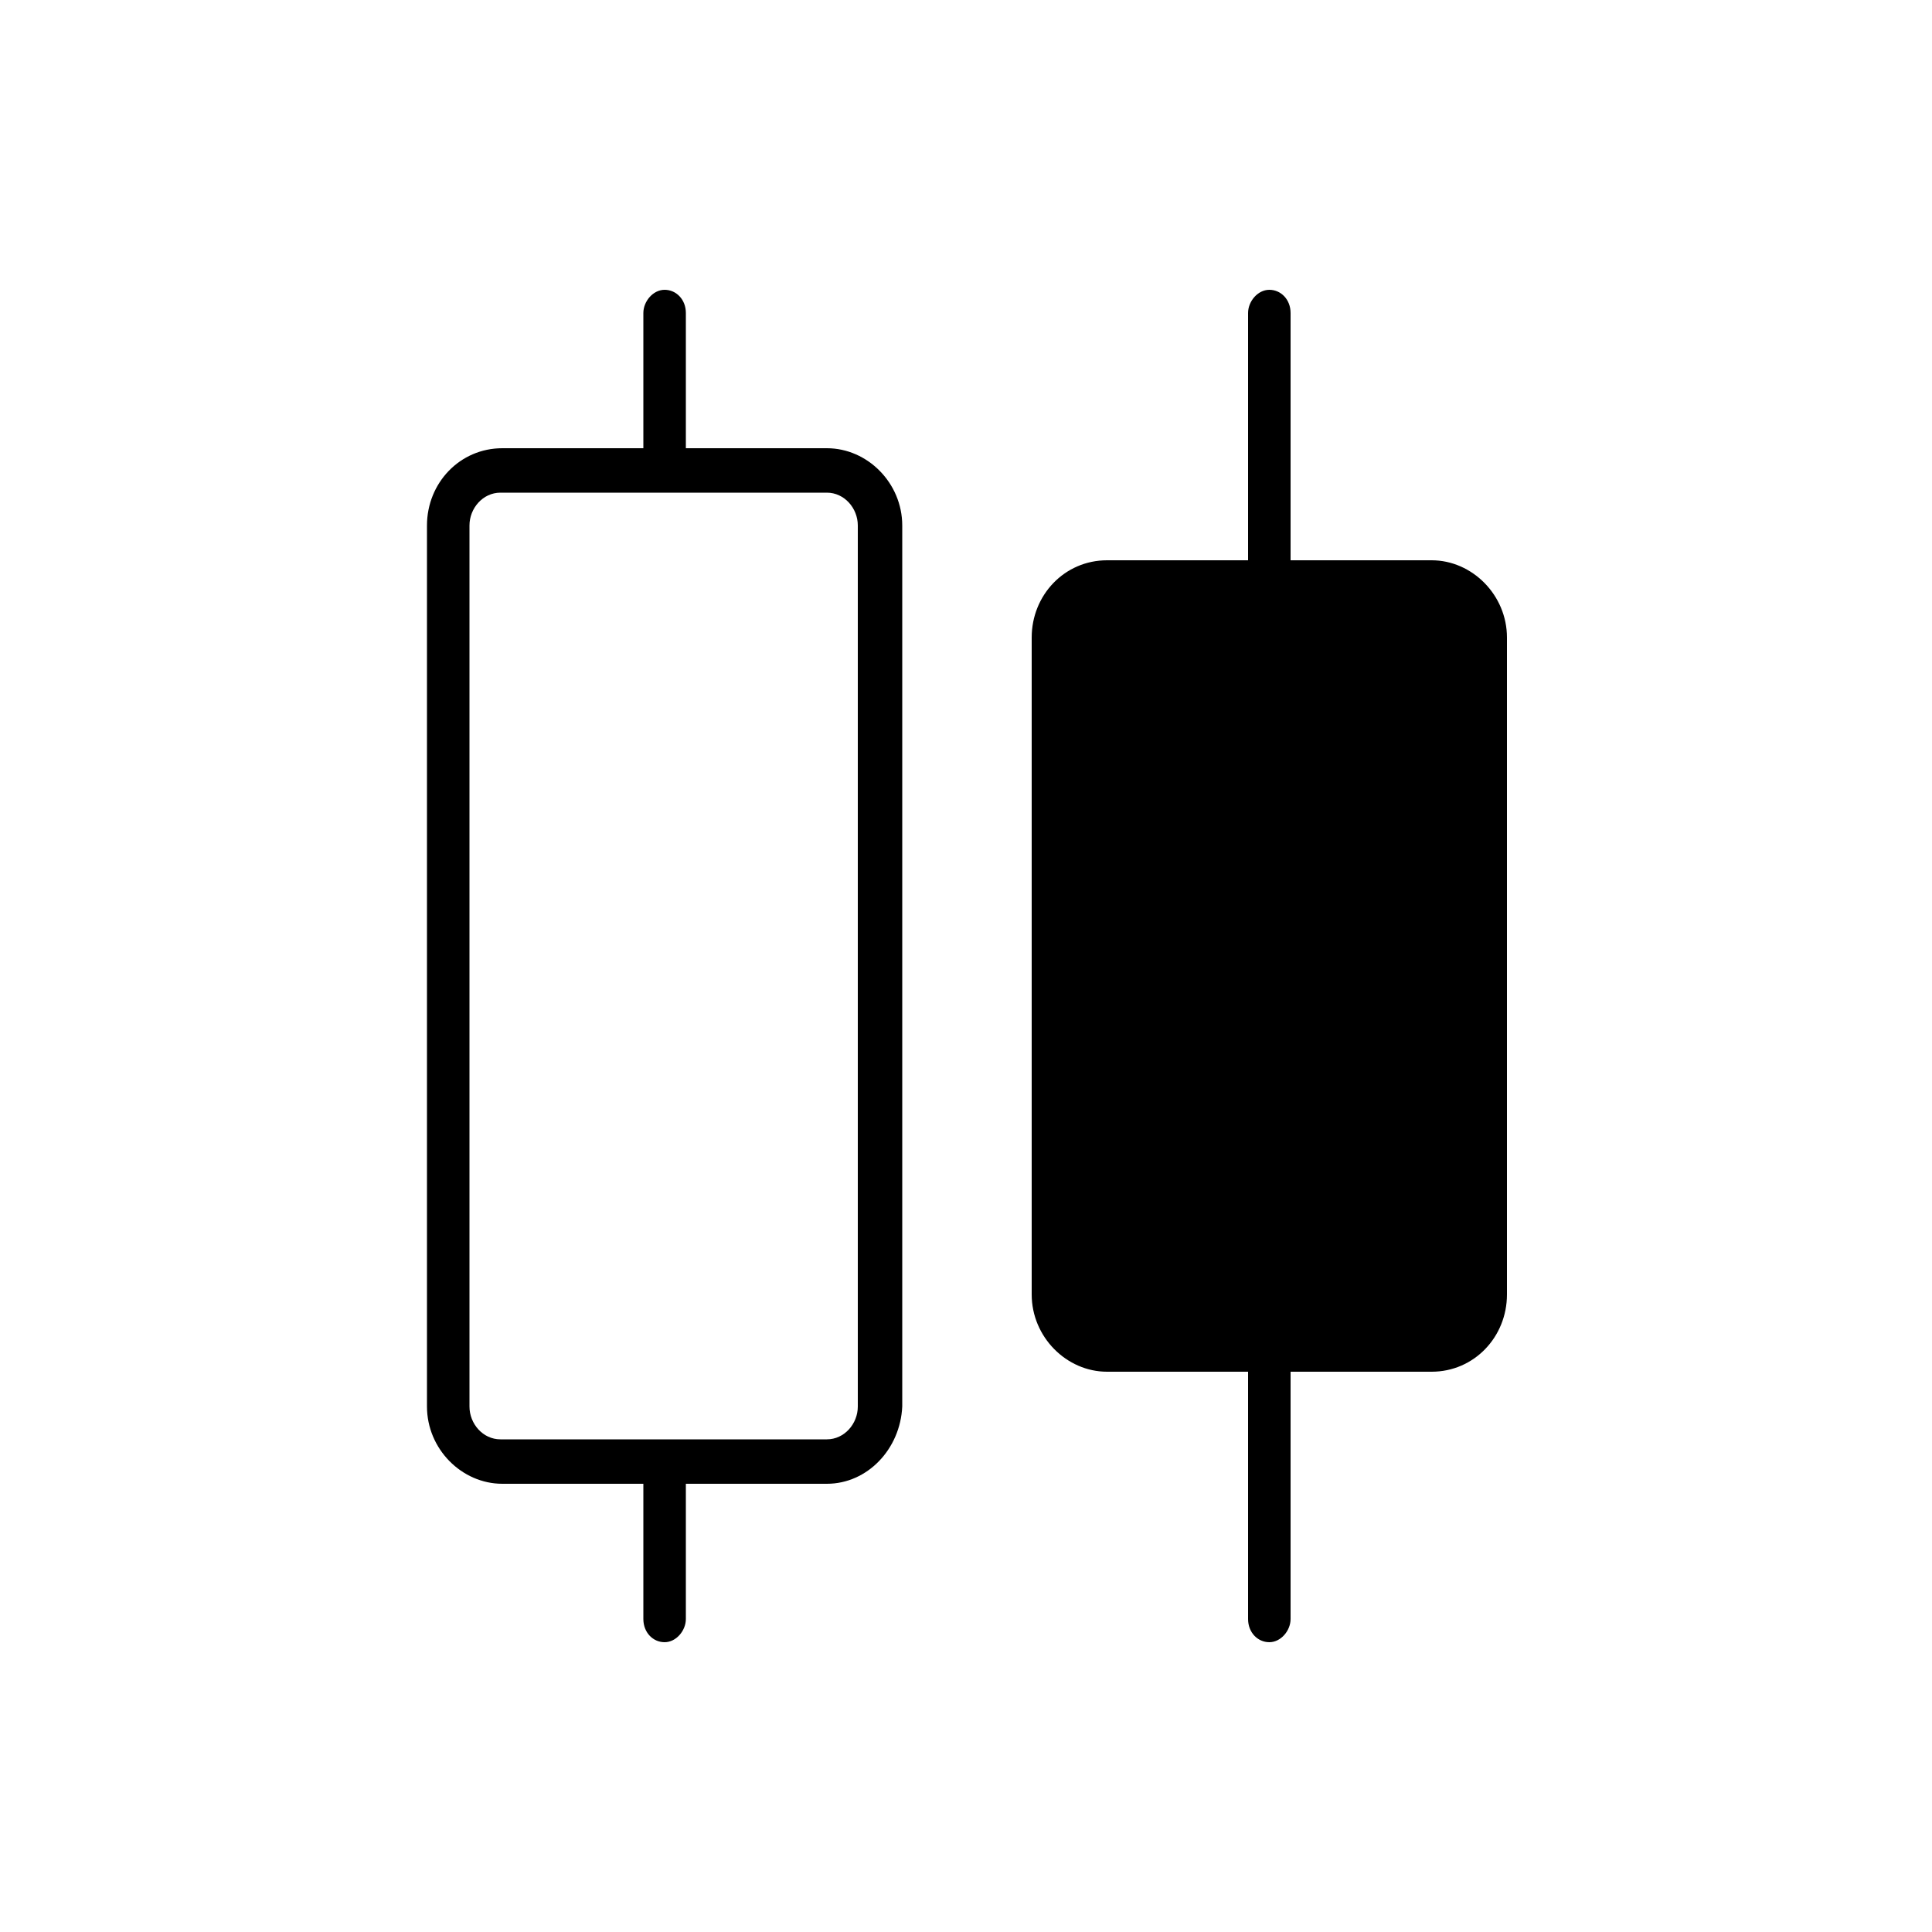 <?xml version="1.0" encoding="utf-8"?>
<!-- Generator: Adobe Illustrator 21.1.0, SVG Export Plug-In . SVG Version: 6.00 Build 0)  -->
<svg version="1.1" id="Слой_1" xmlns:ev="http://www.w3.org/2001/xml-events"
	 xmlns="http://www.w3.org/2000/svg" xmlns:xlink="http://www.w3.org/1999/xlink" x="0px" y="0px" width="100px" height="100px"
	 viewBox="0 0 100 100" style="enable-background:new 0 0 100 100;" xml:space="preserve">
<path d="M74.1,71h-7.3v12.8c0,0.6-0.5,1.2-1.1,1.2s-1.1-0.5-1.1-1.2V71h-7.3c-2.1,0-3.9-1.8-3.9-4V33c0-2.2,1.7-4,3.9-4h7.3V16.2
	c0-0.6,0.5-1.2,1.1-1.2s1.1,0.5,1.1,1.2V29h7.3c2.1,0,3.9,1.8,3.9,4V67C78,69.2,76.3,71,74.1,71z M42.8,76.8h-7.3v7
	c0,0.6-0.5,1.2-1.1,1.2s-1.1-0.5-1.1-1.2v-7h-7.3c-2.1,0-3.9-1.8-3.9-4V27.2c0-2.2,1.7-4,3.9-4h7.3v-7c0-0.6,0.5-1.2,1.1-1.2
	s1.1,0.5,1.1,1.2v7h7.3c2.1,0,3.9,1.8,3.9,4v45.6C46.6,75,44.9,76.8,42.8,76.8z M44.4,27.2c0-0.9-0.7-1.7-1.6-1.7H25.9
	c-0.9,0-1.6,0.8-1.6,1.7v45.6c0,0.9,0.7,1.7,1.6,1.7h16.9c0.9,0,1.6-0.8,1.6-1.7V27.2z"/>
</svg>
